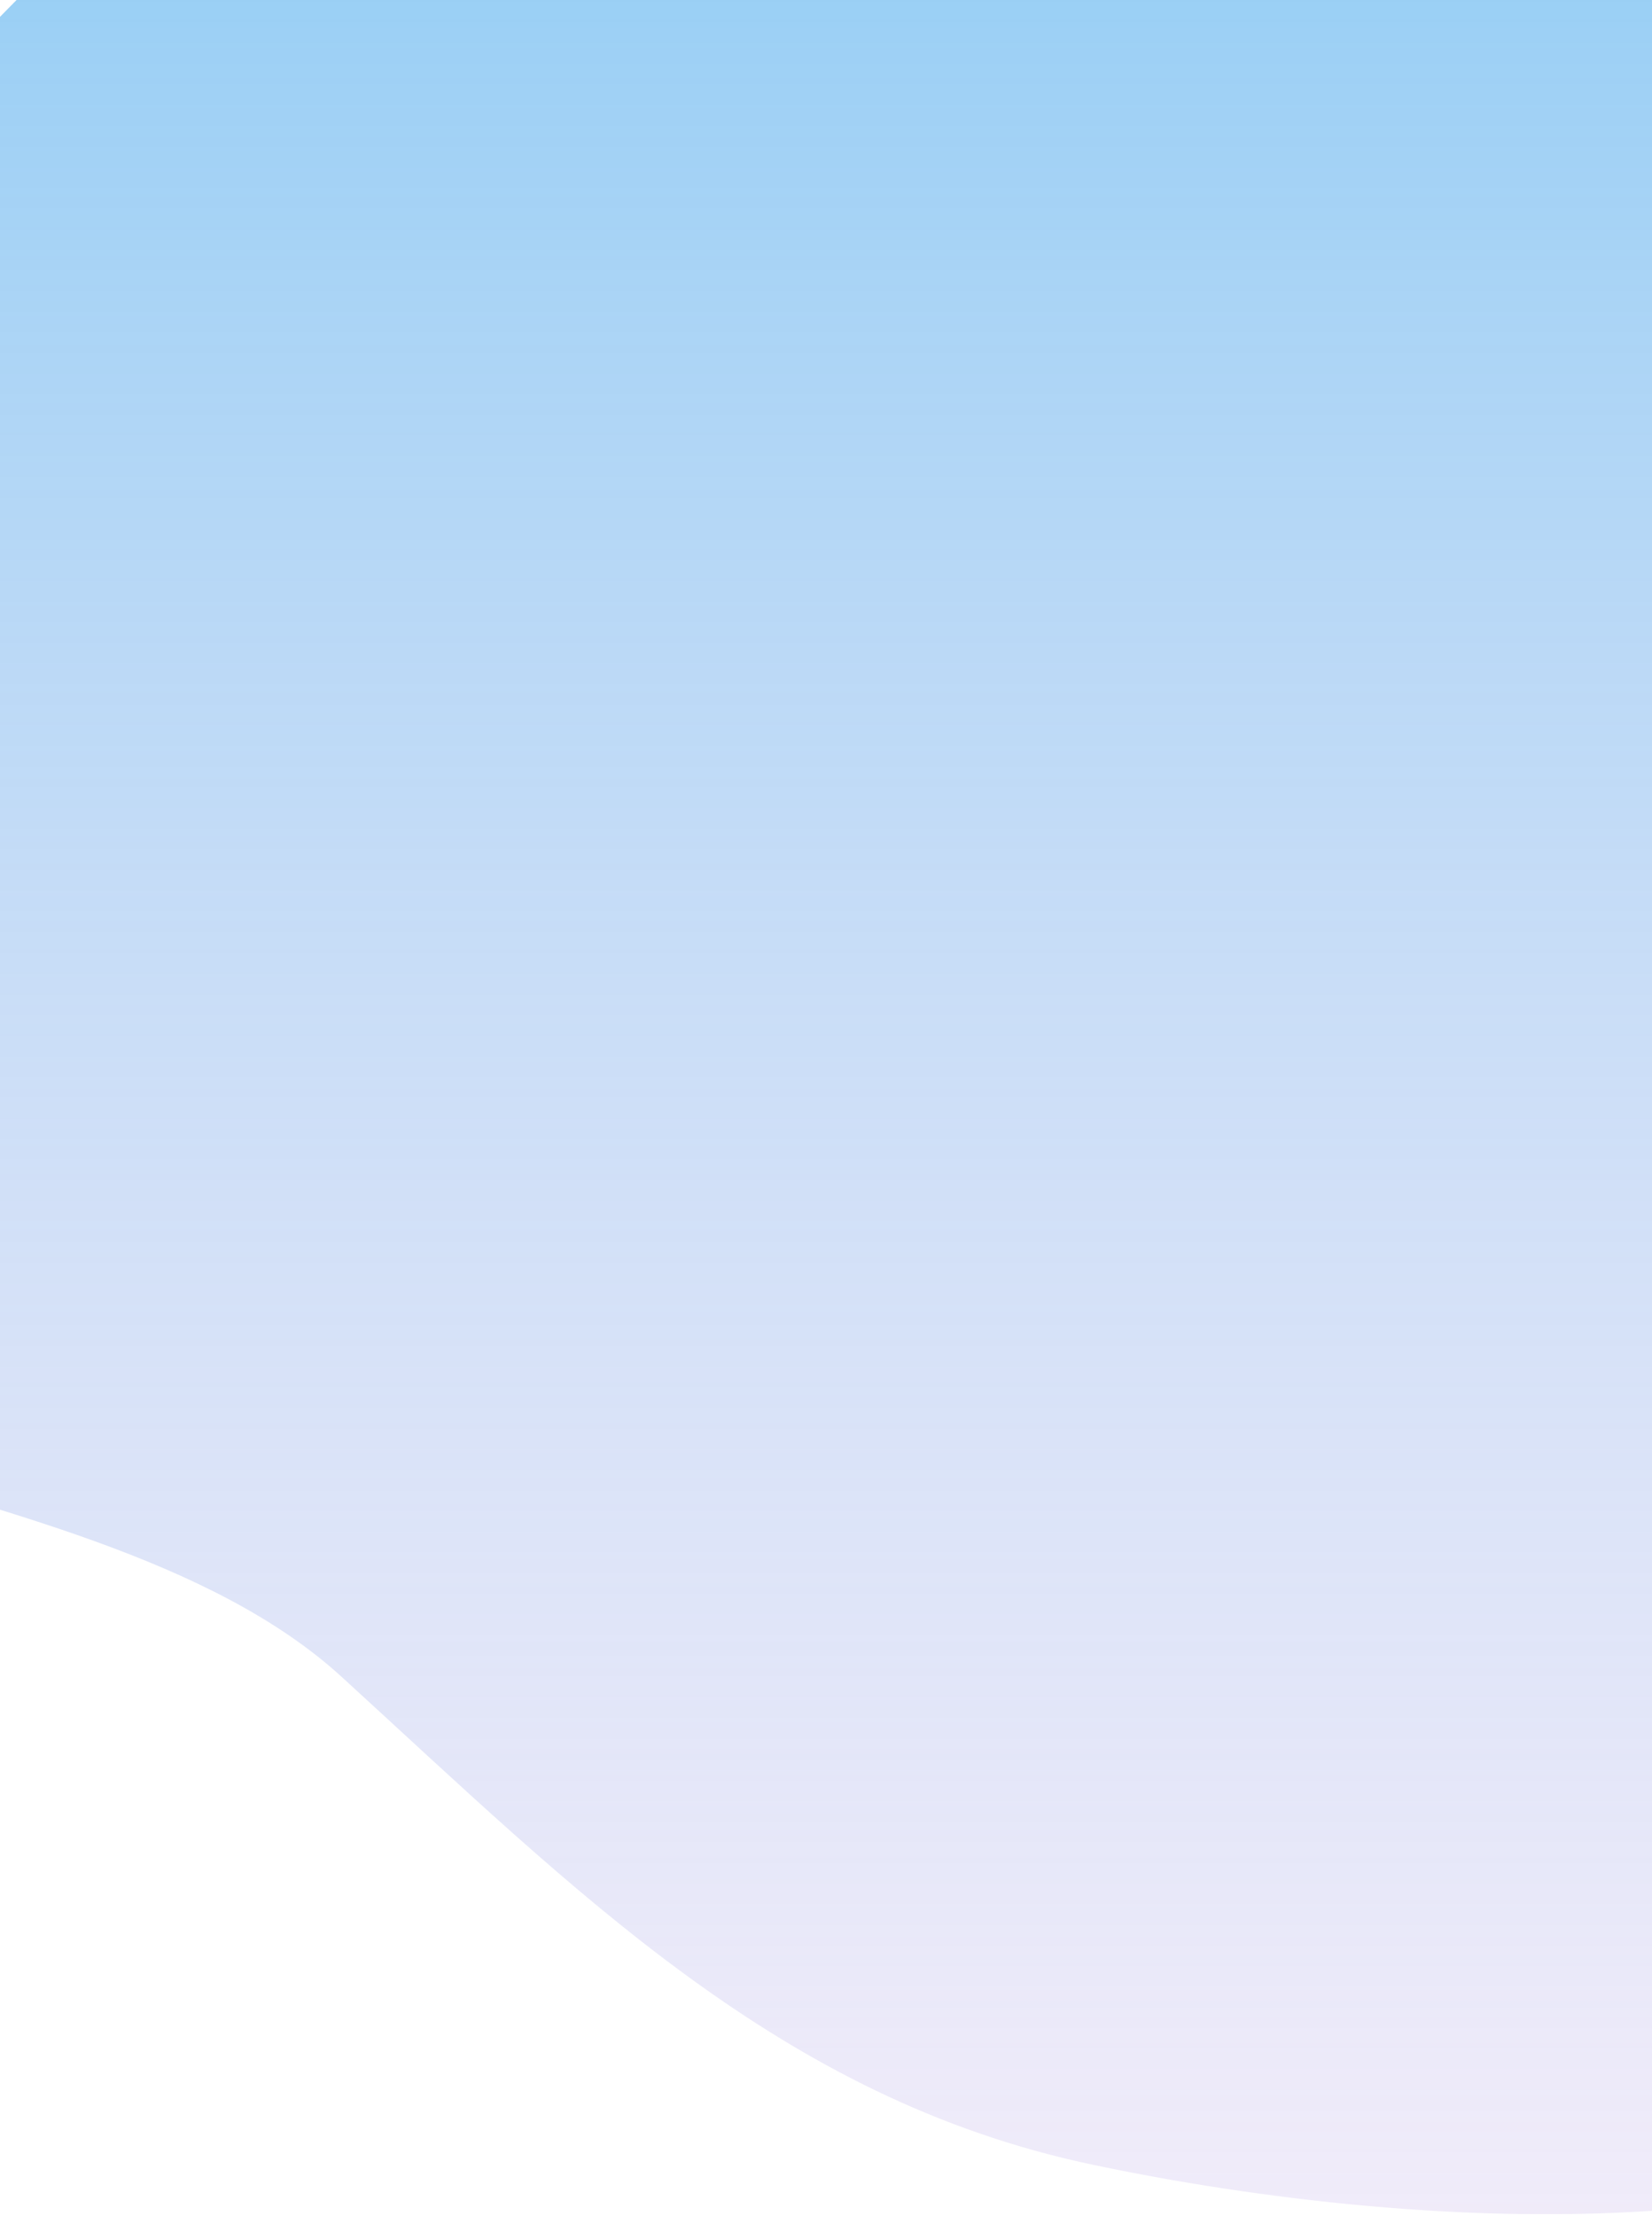 <svg width="411" height="551" viewBox="0 0 411 551" fill="none" xmlns="http://www.w3.org/2000/svg">
<path fill-rule="evenodd" clip-rule="evenodd" d="M271.587 -103.097C351.176 -94.112 420.211 -42.418 464.385 24.393C501.409 80.392 498.327 119.969 502 187C506.079 261.452 576.053 433.256 535 495.5C489.247 564.87 352.883 555.479 271.587 538.262C193.992 521.828 143.572 470.482 85 417C20.066 357.708 -129.821 369.957 -152.5 285C-176.238 196.076 -38.32 37.304 29.722 -24.674C94.858 -84.006 184.036 -112.98 271.587 -103.097Z" fill="url(#paint0_linear_197_47)"/>
<defs>
<linearGradient id="paint0_linear_197_47" x1="196.325" y1="-105" x2="196.325" y2="550.629" gradientUnits="userSpaceOnUse">
<stop stop-color="#83C9F4"/>
<stop offset="1" stop-color="#E1D8F4" stop-opacity="0.5"/>
</linearGradient>
</defs>
</svg>
